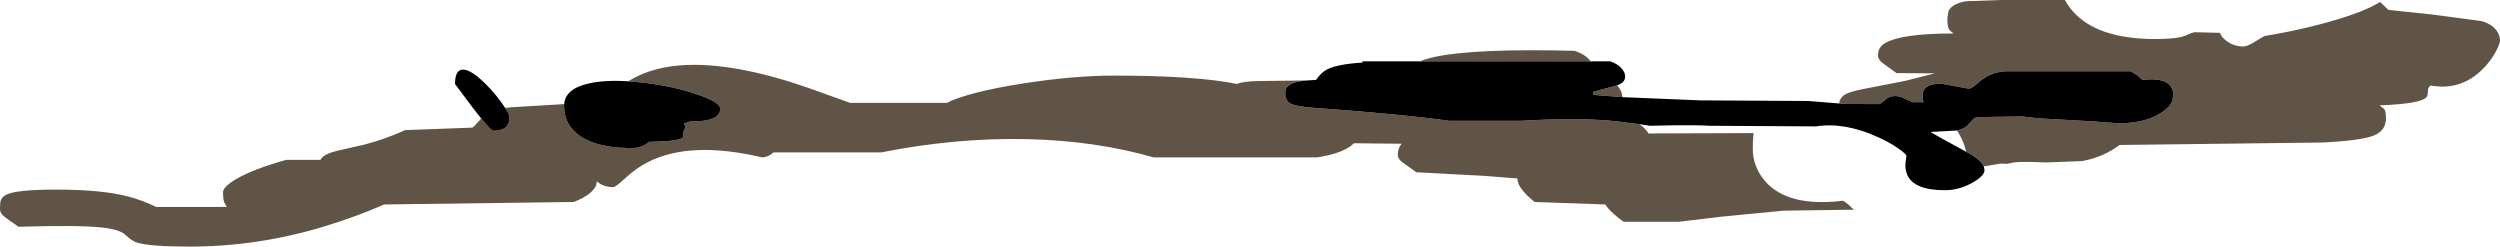 <?xml version="1.0" encoding="UTF-8" standalone="no"?>
<svg xmlns:ffdec="https://www.free-decompiler.com/flash" xmlns:xlink="http://www.w3.org/1999/xlink" ffdec:objectType="shape" height="99.5px" width="1008.75px" xmlns="http://www.w3.org/2000/svg">
  <g transform="matrix(1.0, 0.0, 0.0, 1.0, -1521.75, 431.75)">
    <path d="M2263.8 -390.0 Q2264.25 -392.2 2265.6 -393.2 2267.4 -394.65 2273.7 -395.85 L2290.6 -399.15 2302.45 -402.15 2287.0 -402.25 2281.4 -406.3 Q2279.5 -407.8 2279.5 -409.25 2279.5 -412.65 2282.3 -414.3 2288.9 -418.25 2310.0 -418.25 2308.65 -419.25 2308.2 -419.95 2307.5 -421.0 2307.5 -424.25 L2307.95 -427.3 Q2309.5 -430.3 2315.0 -431.25 L2329.0 -431.75 2354.95 -431.75 Q2356.15 -429.45 2358.05 -427.3 2367.85 -416.0 2391.5 -416.0 2400.15 -416.0 2403.45 -417.35 2406.75 -418.75 2407.25 -418.75 L2417.5 -418.5 Q2418.05 -416.7 2420.4 -415.05 2423.3 -413.0 2427.0 -413.0 2428.6 -413.0 2431.9 -415.1 2435.25 -417.25 2435.75 -417.25 L2444.0 -418.75 Q2453.65 -420.7 2461.75 -423.0 2475.7 -426.95 2482.1 -430.95 L2485.5 -427.75 2503.5 -425.85 2523.0 -423.25 Q2527.2 -422.1 2529.2 -419.3 2530.5 -417.4 2530.5 -415.5 2530.5 -414.15 2528.85 -411.0 2526.8 -407.15 2523.7 -404.05 2514.8 -395.0 2502.5 -397.25 2501.4 -396.5 2501.4 -395.0 2501.4 -393.25 2500.9 -392.6 2498.65 -389.85 2482.0 -389.25 2482.5 -388.5 2483.65 -387.95 2484.5 -387.05 2484.5 -384.0 2484.5 -379.05 2479.55 -377.05 2474.3 -375.0 2459.0 -374.25 L2377.0 -373.25 Q2370.3 -368.25 2361.85 -366.75 L2347.2 -366.2 Q2337.6 -366.65 2334.3 -366.2 L2331.65 -365.65 2329.0 -365.75 2322.2 -364.6 Q2321.0 -367.3 2315.7 -370.2 L2315.1 -370.5 Q2314.25 -374.35 2312.15 -377.85 L2311.35 -379.1 Q2313.9 -379.7 2315.3 -380.8 L2317.3 -382.95 Q2318.25 -384.15 2319.5 -384.5 L2337.75 -384.75 2341.2 -384.35 2344.5 -384.0 2366.6 -382.75 2376.5 -382.0 Q2387.15 -382.0 2393.5 -386.05 2398.5 -389.2 2398.5 -392.5 2399.05 -394.75 2397.75 -396.7 2395.25 -400.6 2386.25 -399.5 L2384.1 -401.4 2381.5 -403.0 2331.5 -403.0 Q2325.65 -402.85 2321.2 -399.4 L2318.4 -397.05 Q2317.0 -396.0 2316.0 -396.0 L2310.5 -397.0 2305.0 -398.0 Q2297.5 -398.0 2297.5 -393.1 2297.5 -391.55 2297.65 -391.15 L2298.0 -390.5 2293.5 -390.5 Q2293.25 -390.6 2290.1 -392.05 2288.0 -393.0 2286.5 -393.0 2283.95 -393.0 2282.3 -391.35 2280.6 -389.75 2279.75 -389.75 L2267.45 -389.8 2263.8 -390.0 M2183.25 -381.65 Q2185.6 -380.05 2186.95 -377.9 L2229.3 -378.05 Q2229.0 -375.3 2229.0 -371.75 2229.0 -364.55 2233.85 -358.8 2242.95 -348.05 2265.5 -350.75 2267.8 -349.25 2269.75 -347.1 L2267.0 -347.1 2241.5 -346.75 2216.15 -344.3 2199.0 -342.25 2177.0 -342.25 Q2175.2 -343.35 2173.05 -345.3 2170.5 -347.55 2169.5 -349.25 L2141.0 -350.25 Q2134.0 -355.8 2134.0 -359.75 L2120.45 -360.8 2093.25 -362.25 2087.55 -366.3 Q2085.75 -367.75 2085.75 -369.25 2085.75 -371.9 2087.3 -373.75 L2068.1 -373.95 Q2064.0 -369.9 2053.25 -368.25 L1987.25 -368.25 Q1963.6 -375.0 1936.4 -375.6 1907.85 -376.3 1877.25 -370.25 L1833.85 -370.25 Q1831.8 -368.35 1829.25 -368.25 1800.25 -375.05 1783.2 -366.35 1778.45 -363.95 1773.8 -359.65 1770.1 -356.25 1769.25 -356.25 1765.0 -356.25 1762.6 -358.6 L1762.3 -357.0 Q1760.7 -353.15 1753.25 -350.25 L1676.75 -349.25 Q1666.05 -344.5 1652.5 -340.35 1625.8 -332.25 1598.25 -332.25 1582.65 -332.25 1577.2 -333.8 1575.1 -334.4 1572.2 -337.1 1569.85 -339.2 1562.95 -339.95 1553.0 -341.0 1529.25 -340.25 1524.75 -343.3 1523.55 -344.3 1521.75 -345.75 1521.75 -347.25 1521.75 -349.9 1522.0 -350.7 1522.45 -352.3 1524.3 -353.2 1528.4 -355.25 1544.25 -355.25 1563.5 -355.25 1574.05 -352.3 1579.7 -350.75 1584.75 -348.25 L1613.25 -348.25 1612.3 -349.95 Q1611.75 -351.15 1611.75 -354.25 1611.75 -356.3 1616.8 -359.35 1623.65 -363.45 1637.25 -367.25 L1651.05 -367.25 1651.65 -368.1 Q1653.25 -369.8 1657.75 -370.9 L1668.75 -373.4 Q1677.05 -375.55 1685.25 -379.25 L1712.25 -380.25 Q1712.7 -380.25 1715.3 -383.25 L1715.9 -383.95 Q1719.95 -379.0 1720.85 -379.0 1727.35 -379.0 1727.35 -384.5 1727.35 -385.55 1725.6 -388.2 L1727.7 -388.45 1749.4 -389.75 1749.35 -389.1 Q1749.35 -383.6 1752.6 -379.75 1759.15 -372.0 1776.85 -372.0 1778.75 -372.0 1780.6 -372.7 1782.5 -373.4 1783.6 -374.5 1795.95 -374.7 1797.3 -376.35 1797.6 -376.75 1797.55 -378.05 1797.5 -379.3 1798.35 -380.1 L1797.85 -382.0 1800.35 -382.75 Q1812.35 -382.6 1812.35 -387.85 1812.35 -390.6 1802.5 -393.85 1792.8 -397.1 1780.85 -398.45 L1775.25 -398.95 Q1791.9 -409.45 1822.55 -403.35 1835.05 -400.9 1850.25 -395.45 L1864.75 -390.25 1903.75 -390.25 Q1912.9 -394.7 1934.7 -398.1 1955.15 -401.25 1971.25 -401.25 2004.1 -401.25 2020.8 -397.9 2023.3 -398.9 2029.35 -399.05 L2049.2 -399.3 Q2043.65 -398.85 2041.6 -397.15 2040.35 -396.2 2040.35 -394.1 2040.35 -390.9 2042.85 -389.8 2045.1 -388.75 2052.5 -388.2 2087.8 -385.65 2106.5 -383.0 L2135.5 -383.0 Q2158.55 -384.4 2173.6 -382.85 L2183.25 -381.65 M2094.65 -407.0 Q2097.45 -408.1 2100.95 -408.85 2117.2 -412.25 2157.0 -411.25 2161.8 -409.7 2163.55 -407.0 L2094.65 -407.0 M2174.25 -397.3 L2174.9 -396.55 Q2176.2 -394.75 2176.45 -392.55 L2164.5 -393.5 2164.75 -394.75 2174.25 -397.3" fill="#605446" fill-rule="evenodd" stroke="none"/>
    <path d="M2322.2 -364.6 L2322.5 -363.1 Q2322.5 -360.75 2317.55 -358.0 2312.2 -355.0 2306.5 -355.0 2294.0 -355.0 2291.3 -361.25 2290.45 -363.25 2290.6 -365.9 L2291.0 -368.75 Q2291.0 -369.55 2287.8 -371.8 2284.2 -374.35 2279.45 -376.45 2266.05 -382.55 2254.5 -380.75 L2211.5 -381.0 Q2206.85 -381.3 2197.65 -381.2 L2187.5 -381.0 2183.25 -381.65 2173.6 -382.85 Q2158.55 -384.4 2135.5 -383.0 L2106.5 -383.0 Q2087.8 -385.65 2052.5 -388.2 2045.1 -388.75 2042.85 -389.8 2040.35 -390.9 2040.35 -394.1 2040.35 -396.2 2041.6 -397.15 2043.65 -398.85 2049.2 -399.3 L2052.75 -399.5 Q2054.9 -402.6 2057.35 -403.8 2061.6 -405.9 2071.5 -406.5 L2071.5 -407.0 2094.65 -407.0 2163.55 -407.0 2171.5 -407.0 Q2174.7 -405.9 2176.3 -403.85 2177.5 -402.35 2177.5 -400.85 2177.5 -398.7 2174.95 -397.6 L2174.25 -397.3 2164.75 -394.75 2164.5 -393.5 2176.45 -392.55 2207.75 -391.25 2251.5 -391.0 2263.8 -390.0 2267.45 -389.8 2279.75 -389.75 Q2280.6 -389.75 2282.3 -391.35 2283.95 -393.0 2286.5 -393.0 2288.0 -393.0 2290.1 -392.05 2293.25 -390.6 2293.5 -390.5 L2298.0 -390.5 2297.65 -391.15 Q2297.5 -391.55 2297.5 -393.1 2297.5 -398.0 2305.0 -398.0 L2310.5 -397.0 2316.0 -396.0 Q2317.0 -396.0 2318.4 -397.05 L2321.2 -399.4 Q2325.65 -402.85 2331.5 -403.0 L2381.5 -403.0 2384.1 -401.4 2386.25 -399.5 Q2395.25 -400.6 2397.75 -396.7 2399.05 -394.75 2398.5 -392.5 2398.5 -389.2 2393.5 -386.05 2387.15 -382.0 2376.5 -382.0 L2366.6 -382.75 2344.5 -384.0 2341.2 -384.35 2337.75 -384.75 2319.5 -384.5 Q2318.25 -384.15 2317.3 -382.95 L2315.3 -380.8 Q2313.9 -379.7 2311.35 -379.1 L2300.75 -378.5 Q2302.4 -377.4 2315.1 -370.5 L2315.7 -370.2 Q2321.0 -367.3 2322.2 -364.6 M1715.9 -383.95 L1712.35 -388.5 1705.35 -397.85 Q1705.35 -403.9 1708.8 -403.65 1711.65 -403.5 1716.35 -399.15 1720.35 -395.5 1723.9 -390.65 L1725.6 -388.2 Q1727.35 -385.55 1727.35 -384.5 1727.35 -379.0 1720.85 -379.0 1719.95 -379.0 1715.9 -383.95 M1749.4 -389.75 Q1749.85 -395.9 1759.2 -398.05 1765.7 -399.55 1775.25 -398.95 L1780.85 -398.45 Q1792.8 -397.1 1802.5 -393.85 1812.35 -390.6 1812.35 -387.85 1812.35 -382.6 1800.35 -382.75 L1797.85 -382.0 1798.35 -380.1 Q1797.5 -379.3 1797.55 -378.05 1797.6 -376.75 1797.3 -376.35 1795.95 -374.7 1783.6 -374.5 1782.5 -373.4 1780.6 -372.7 1778.75 -372.0 1776.85 -372.0 1759.15 -372.0 1752.6 -379.75 1749.35 -383.6 1749.35 -389.1 L1749.4 -389.75" fill="#000000" fill-rule="evenodd" stroke="none"/>
  </g>
</svg>
